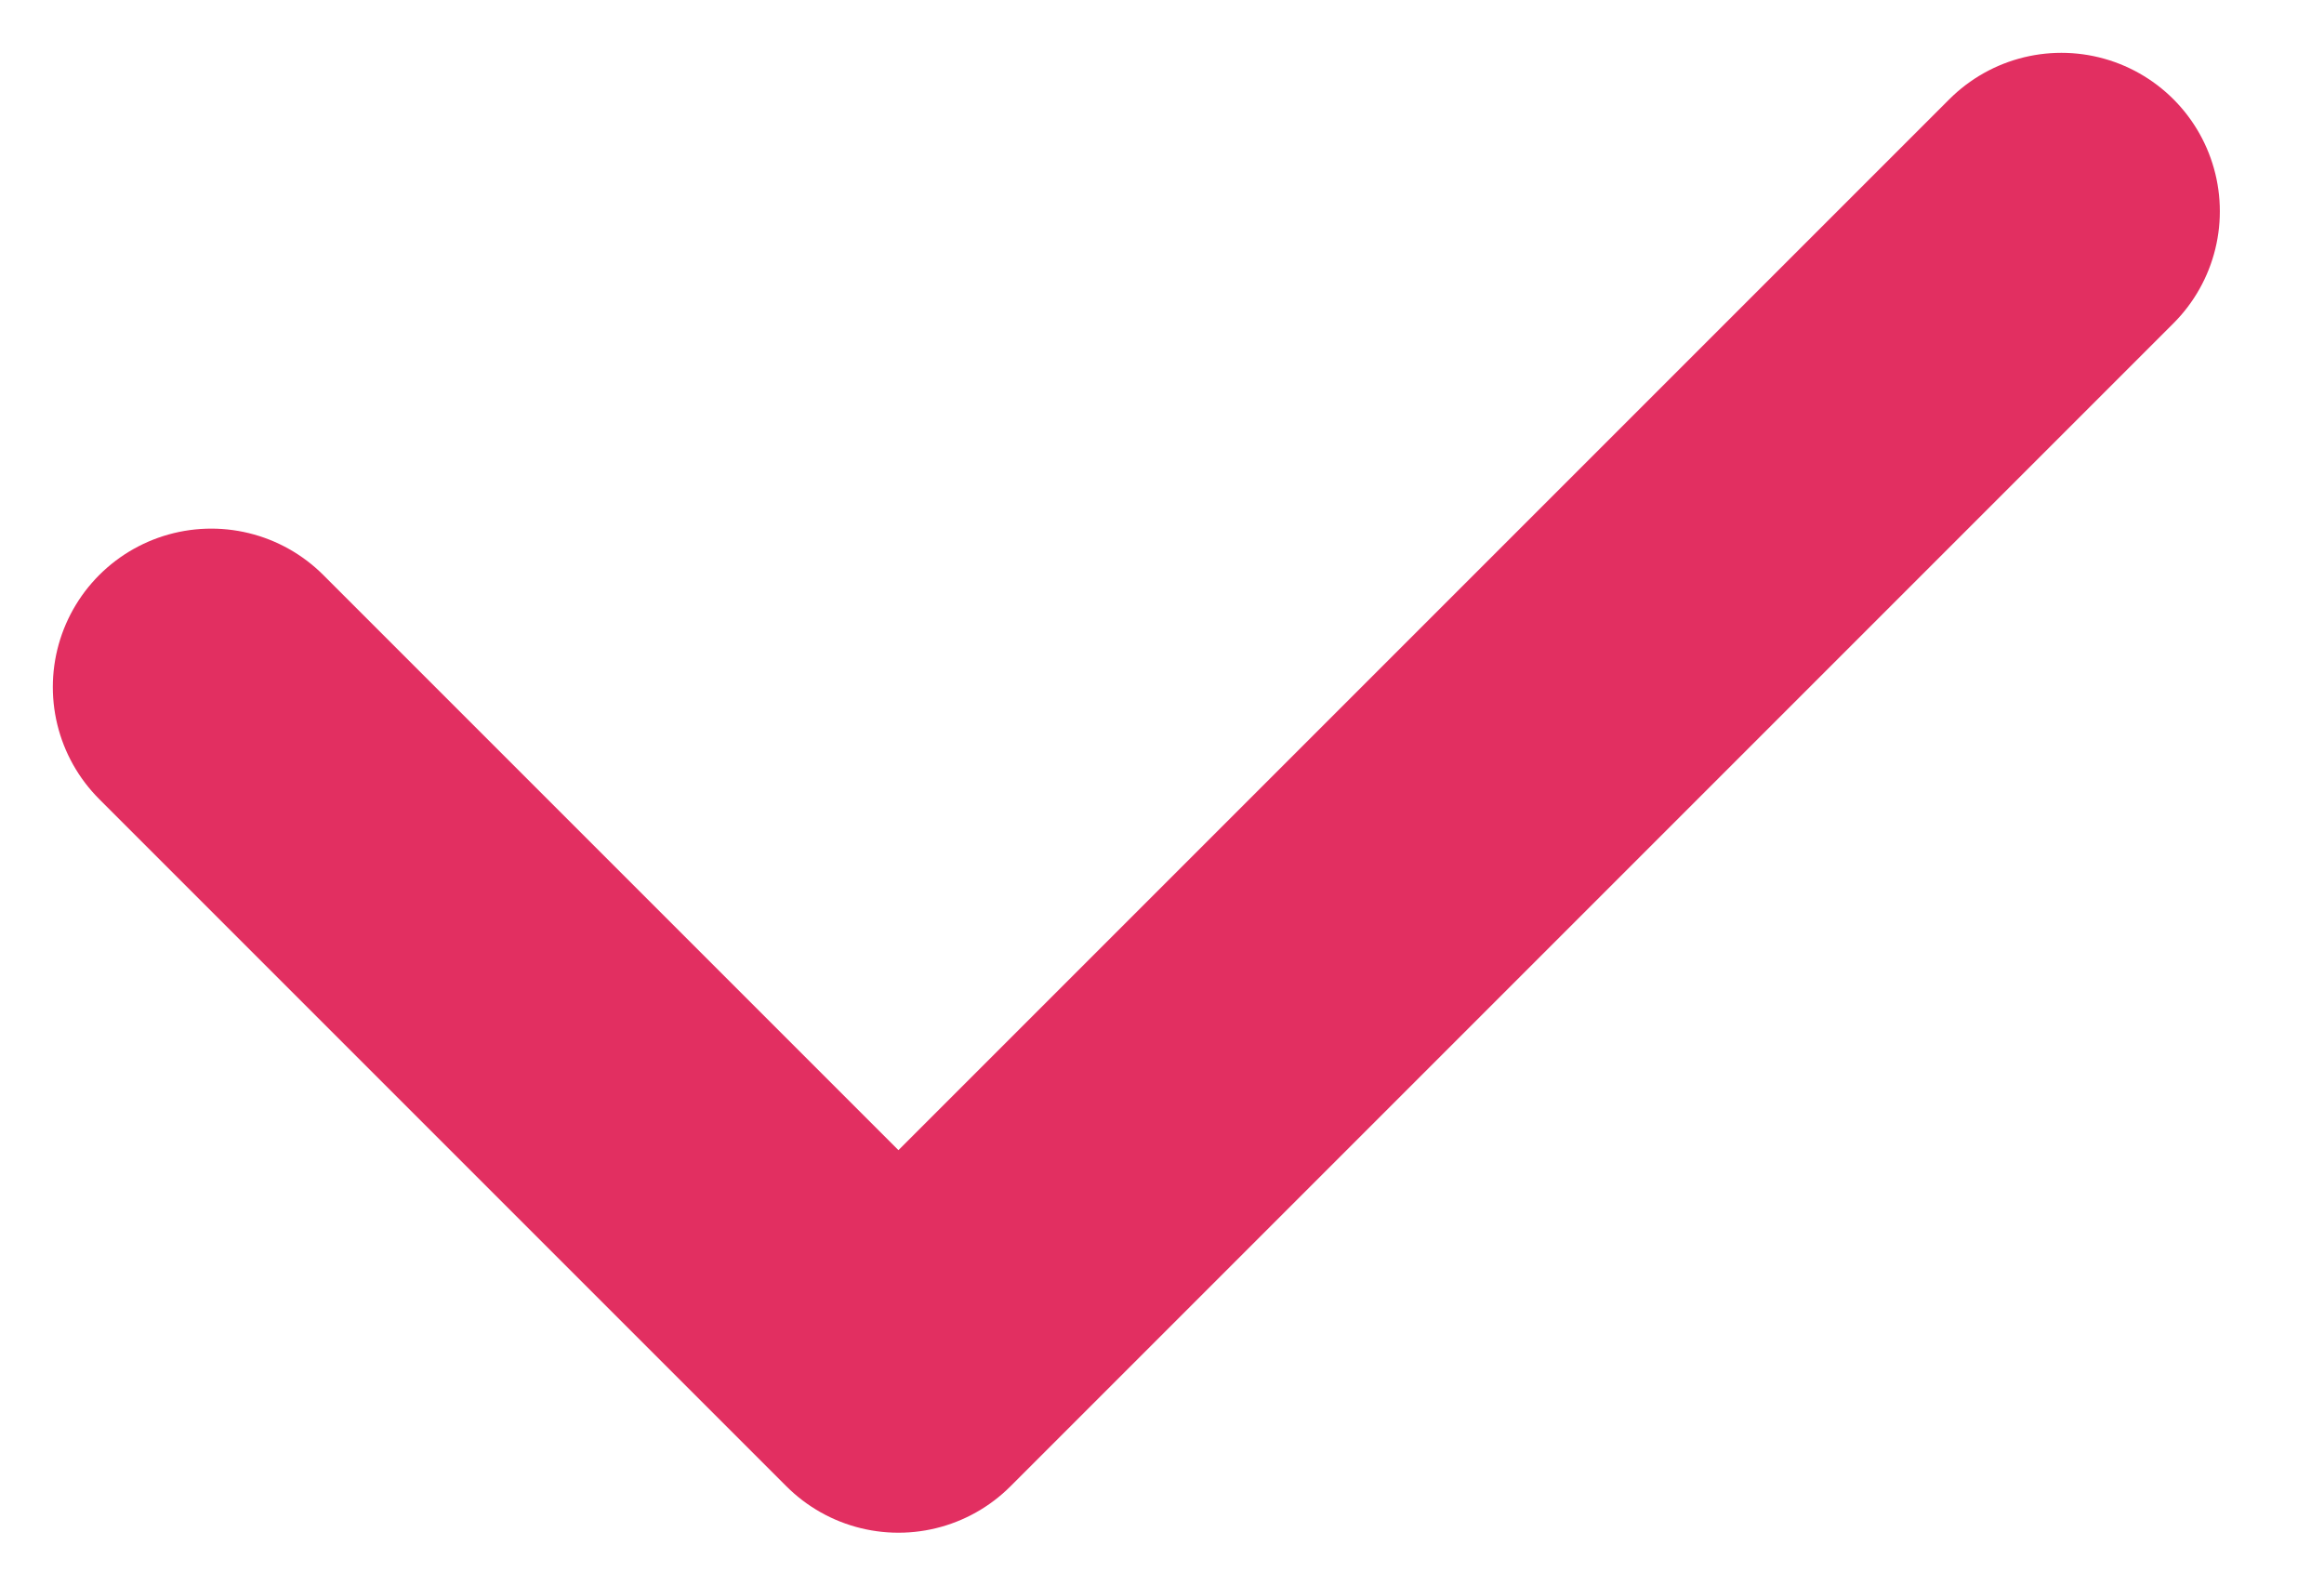 <svg width="22" height="15" viewBox="0 0 22 15" fill="none" xmlns="http://www.w3.org/2000/svg">
<path d="M2 6.504L8.505 13.009L19.514 2" stroke="#E22F61" stroke-width="3" stroke-linecap="round" stroke-linejoin="round"/>
</svg>
